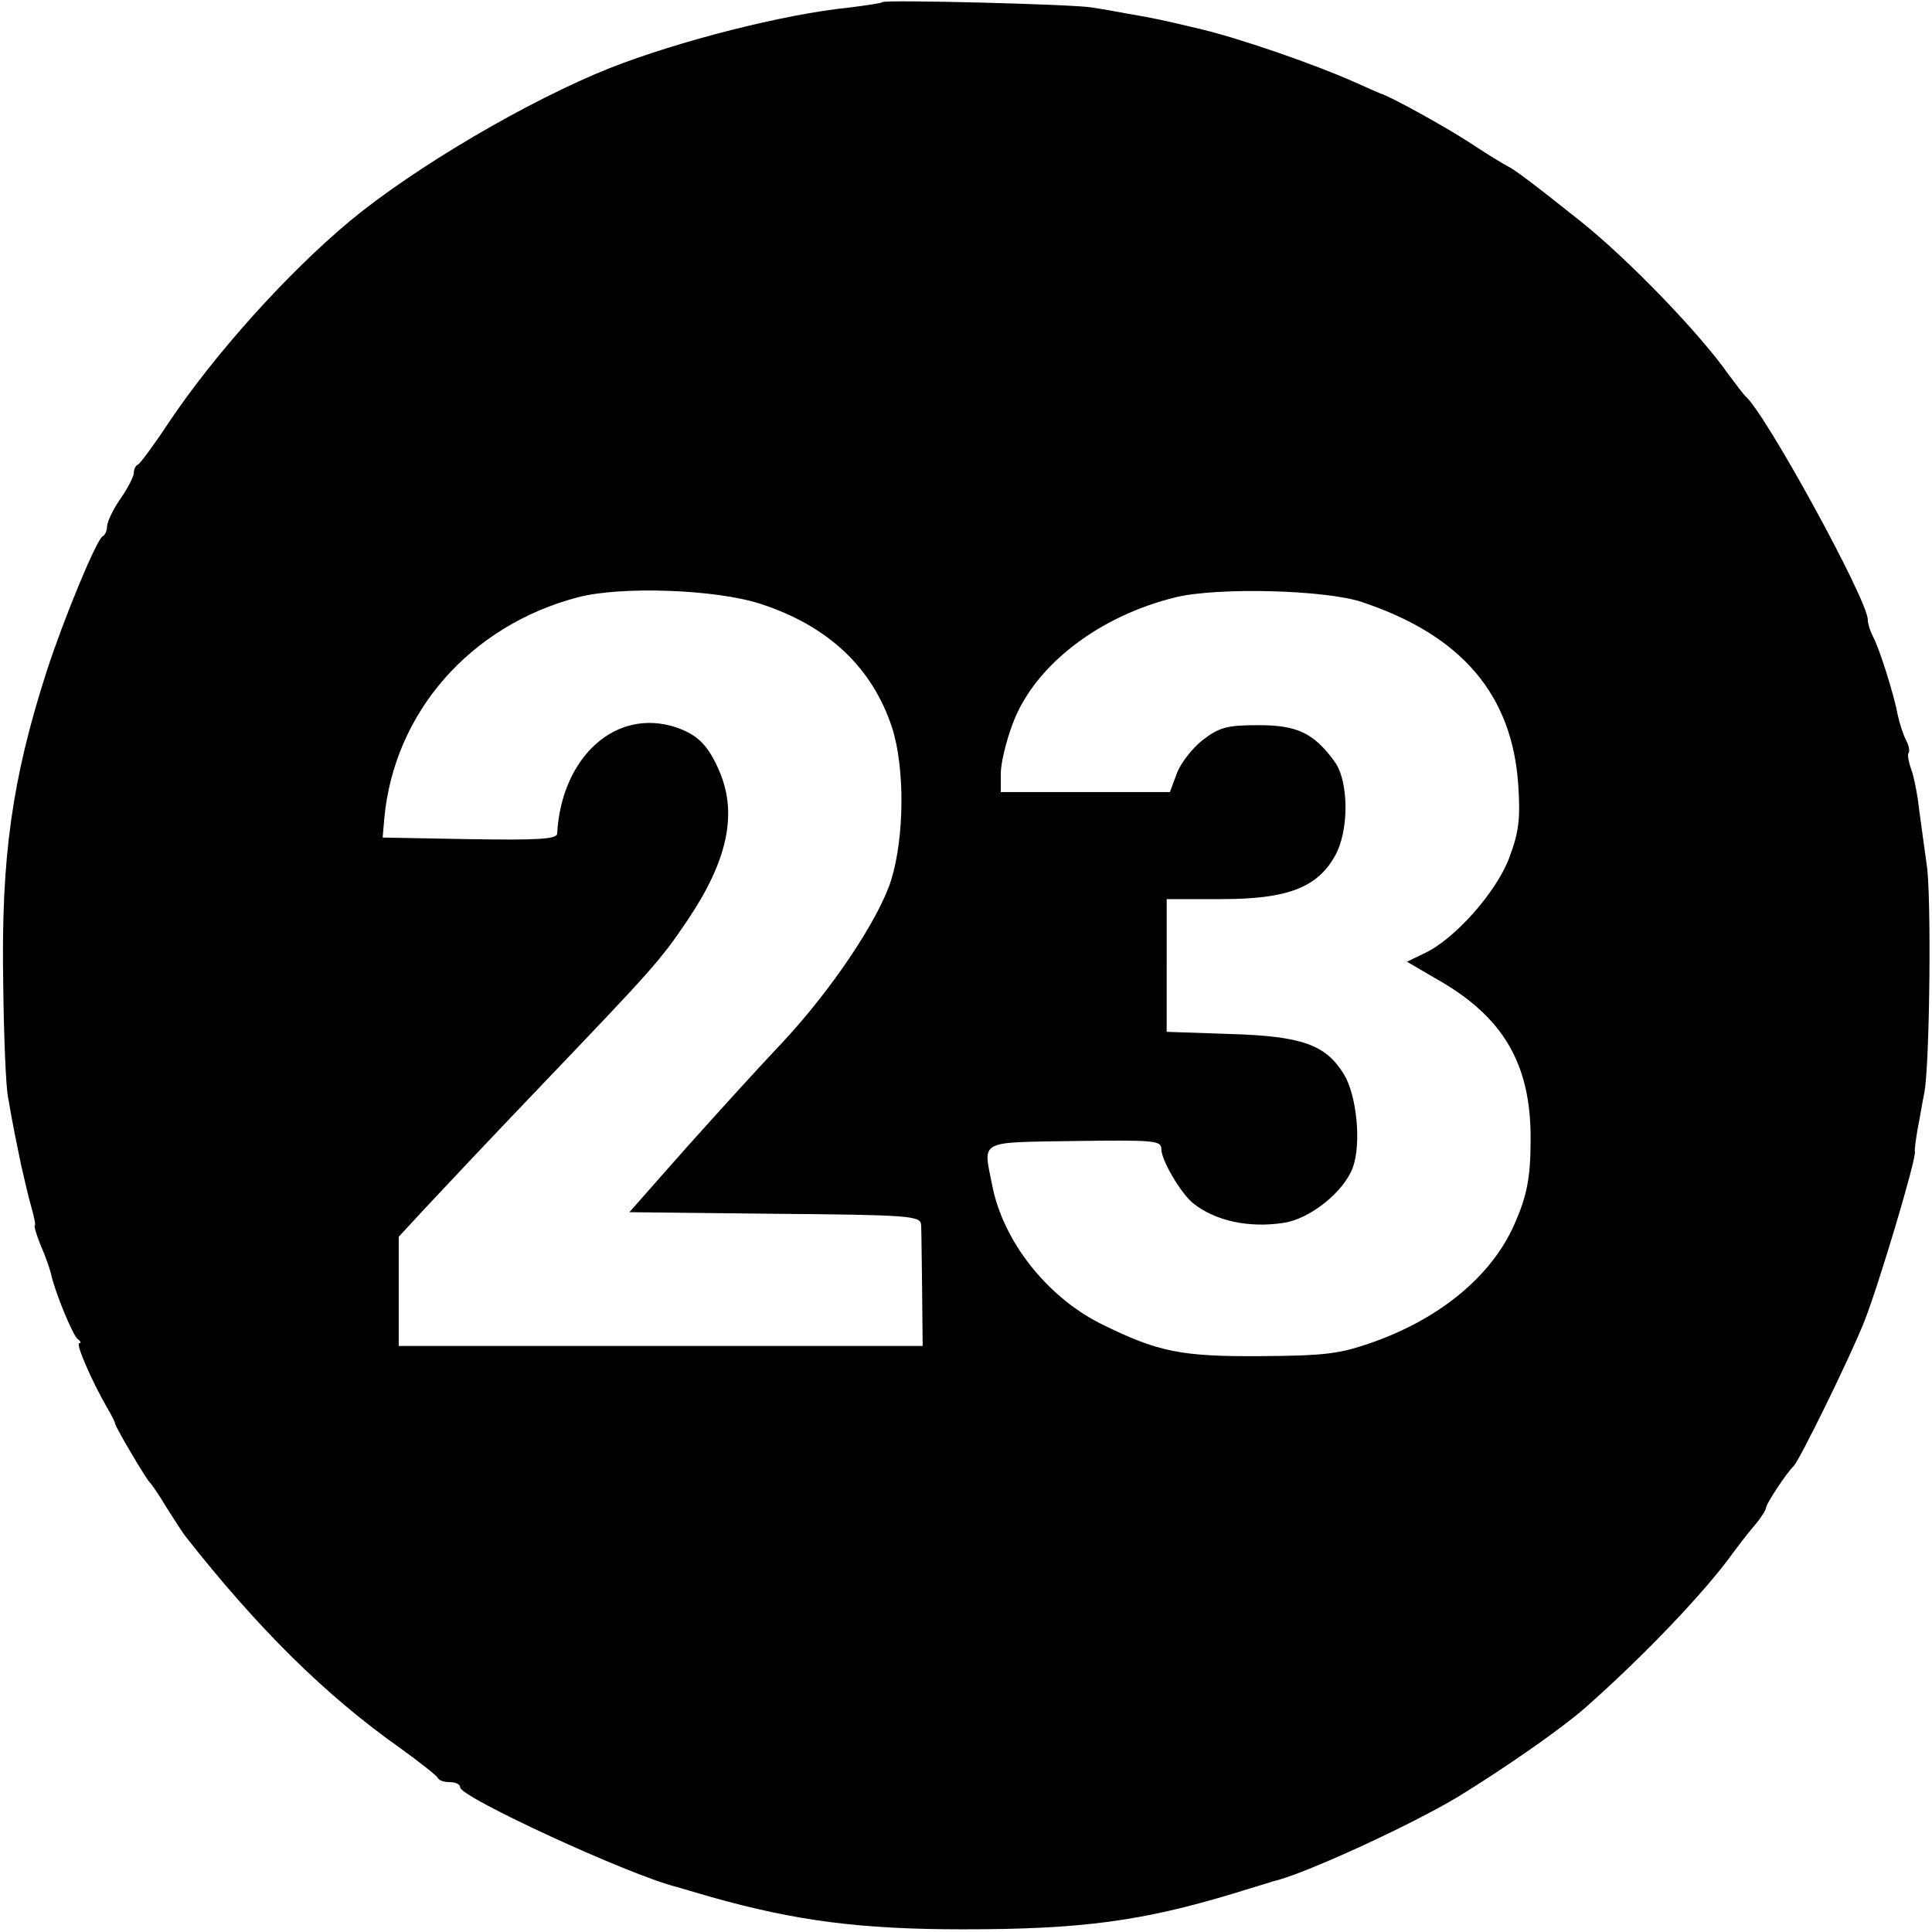 <svg version="1" xmlns="http://www.w3.org/2000/svg" width="481.333" height="481.333" viewBox="0 0 361 361"><path d="M164.9.4c-.2.2-3 .6-6.1 1-12.2 1.2-32.1 6.3-44.8 11.3-15.3 6.1-36.4 18.5-48.5 28.5C53.6 51.1 40 66.3 31.5 79c-2.7 4.1-5.3 7.6-5.7 7.8-.5.2-.8.9-.8 1.6 0 .6-1.1 2.8-2.5 4.8S20 97.6 20 98.4c0 .8-.4 1.6-.8 1.8-1.1.4-7.4 15.7-10.5 25.3-6.5 20.2-8.5 34.9-8.1 58 .1 9.9.5 19.6.9 21.5 1.1 6.4 1.4 7.5 2.4 12.5.6 2.7 1.5 6.5 2 8.2.5 1.8.8 3.3.6 3.3-.2 0 .3 1.7 1.1 3.7.9 2 1.7 4.4 1.9 5.2.7 3.4 4.1 11.6 5 12.3.6.4.7.8.3.8-.7 0 2.3 7 5.2 12 .8 1.4 1.5 2.7 1.5 3 .1.7 5.8 10.4 6.5 11 .3.3 1.7 2.3 3 4.5 1.4 2.2 3 4.7 3.6 5.5 13.6 17.3 26.2 29.8 40.4 39.8 3.6 2.6 6.6 5 6.8 5.4.2.5 1.2.8 2.3.8 1 0 1.9.4 1.9 1 0 1.8 31.6 16.4 40.5 18.6.6.2 3.5 1 6.5 1.9 15.7 4.4 27.6 6 47 6 22 0 33.3-1.5 50.5-6.7 3.9-1.2 7.2-2.2 7.5-2.3 5.7-1.3 25.7-10.5 34.5-15.8 9.1-5.6 19.4-12.8 23.7-16.6 11-9.7 22.2-21.5 27.3-28.5 1.1-1.5 3-4 4.2-5.4 1.3-1.5 2.3-3.1 2.3-3.5 0-.7 3.9-6.6 5.1-7.7 1.1-1 10.7-20.6 13.3-27.2 2.7-6.9 9.7-30.3 9.4-31.6-.1-.4.2-2.3.5-4.2.4-1.9.9-5.1 1.3-7 1-5.8 1.3-37.1.4-42.5-.4-2.8-1-7.3-1.4-10.2-.3-2.8-1-6.3-1.5-7.6-.5-1.4-.7-2.7-.5-3 .3-.3.1-1.4-.5-2.5-.5-1-1.2-3.1-1.5-4.6-.7-3.8-3.5-12.7-4.7-14.8-.5-1-.9-2.3-.9-3 0-3.7-19.3-38.9-22.9-41.8-.3-.3-1.7-2.1-3.1-4-5.4-7.7-18.6-21.4-27.6-28.6-8.9-7.1-12.5-9.8-13.8-10.4-.6-.3-3.6-2.1-6.6-4.1-4.7-3.1-15.4-9-17-9.4-.3-.1-2.5-1.1-5-2.2-7.4-3.3-21-8-28.4-9.8-7.6-1.8-8.4-2-14.2-3-2.2-.4-5-.9-6.4-1.1-3.2-.6-38.6-1.5-39.1-1zM142 112.8c12.7 4.1 21 11.9 24.7 23.2 2.4 7.5 2.3 20.5-.2 28.5-2.4 7.5-11.3 20.7-20.5 30.5-3.9 4.1-11.9 12.9-17.8 19.5l-10.6 12 27.2.3c25 .2 27.2.4 27.3 2 .1.9.1 6.4.2 12.2l.1 10.5H74.5v-20.4l4.9-5.3c2.7-2.9 12.2-13 21.1-22.3 21.6-22.6 22.8-23.9 28-31.6 7.4-11 9.3-19.7 6-27.6-2.1-5-4.1-7-8.2-8.4-11.2-3.7-21.4 5.5-22.2 19.9-.1 1-3.7 1.2-16.3 1l-16.3-.3.3-3.5c1.8-19.8 16-36.1 36.2-41.4 8-2.1 25.6-1.5 34 1.2zm112.5-.3c18.6 6.2 28.1 17.3 29.2 34.3.4 6.3.1 8.7-1.7 13.5-2.4 6.4-10.2 15.2-15.8 17.8l-3.3 1.6 5.3 3.1c12.7 7.1 17.9 16 17.8 30.2 0 7-.7 10.5-3 15.7-4.2 9.6-13.7 17.5-26.2 22-6.5 2.3-8.9 2.6-21.3 2.7-14.9.1-19.2-.8-29.9-6.1-10.1-5.1-18.2-15.5-20.2-25.8-1.7-8.6-2.8-8 15.4-8.3 14.9-.2 16.2-.1 16.2 1.5 0 2.1 3.6 8.2 5.9 10.1 4.1 3.3 10.4 4.7 16.9 3.7 5-.7 11.4-5.9 13-10.4 1.6-4.5.7-13.5-1.7-17.4-3.4-5.5-7.8-7.1-21.3-7.5l-11.8-.4V168h10.3c12.1 0 17.8-2.1 21.1-8 2.7-4.6 2.7-14.1-.1-17.8-3.9-5.3-7-6.7-14.2-6.7-5.8 0-7.3.4-10.4 2.8-1.9 1.5-4.1 4.3-4.8 6.2l-1.3 3.5H187v-3.5c0-1.9 1-6 2.2-9.2 4-10.9 16.1-20.2 30.5-23.7 7.8-1.9 28-1.4 34.8.9z"/></svg>